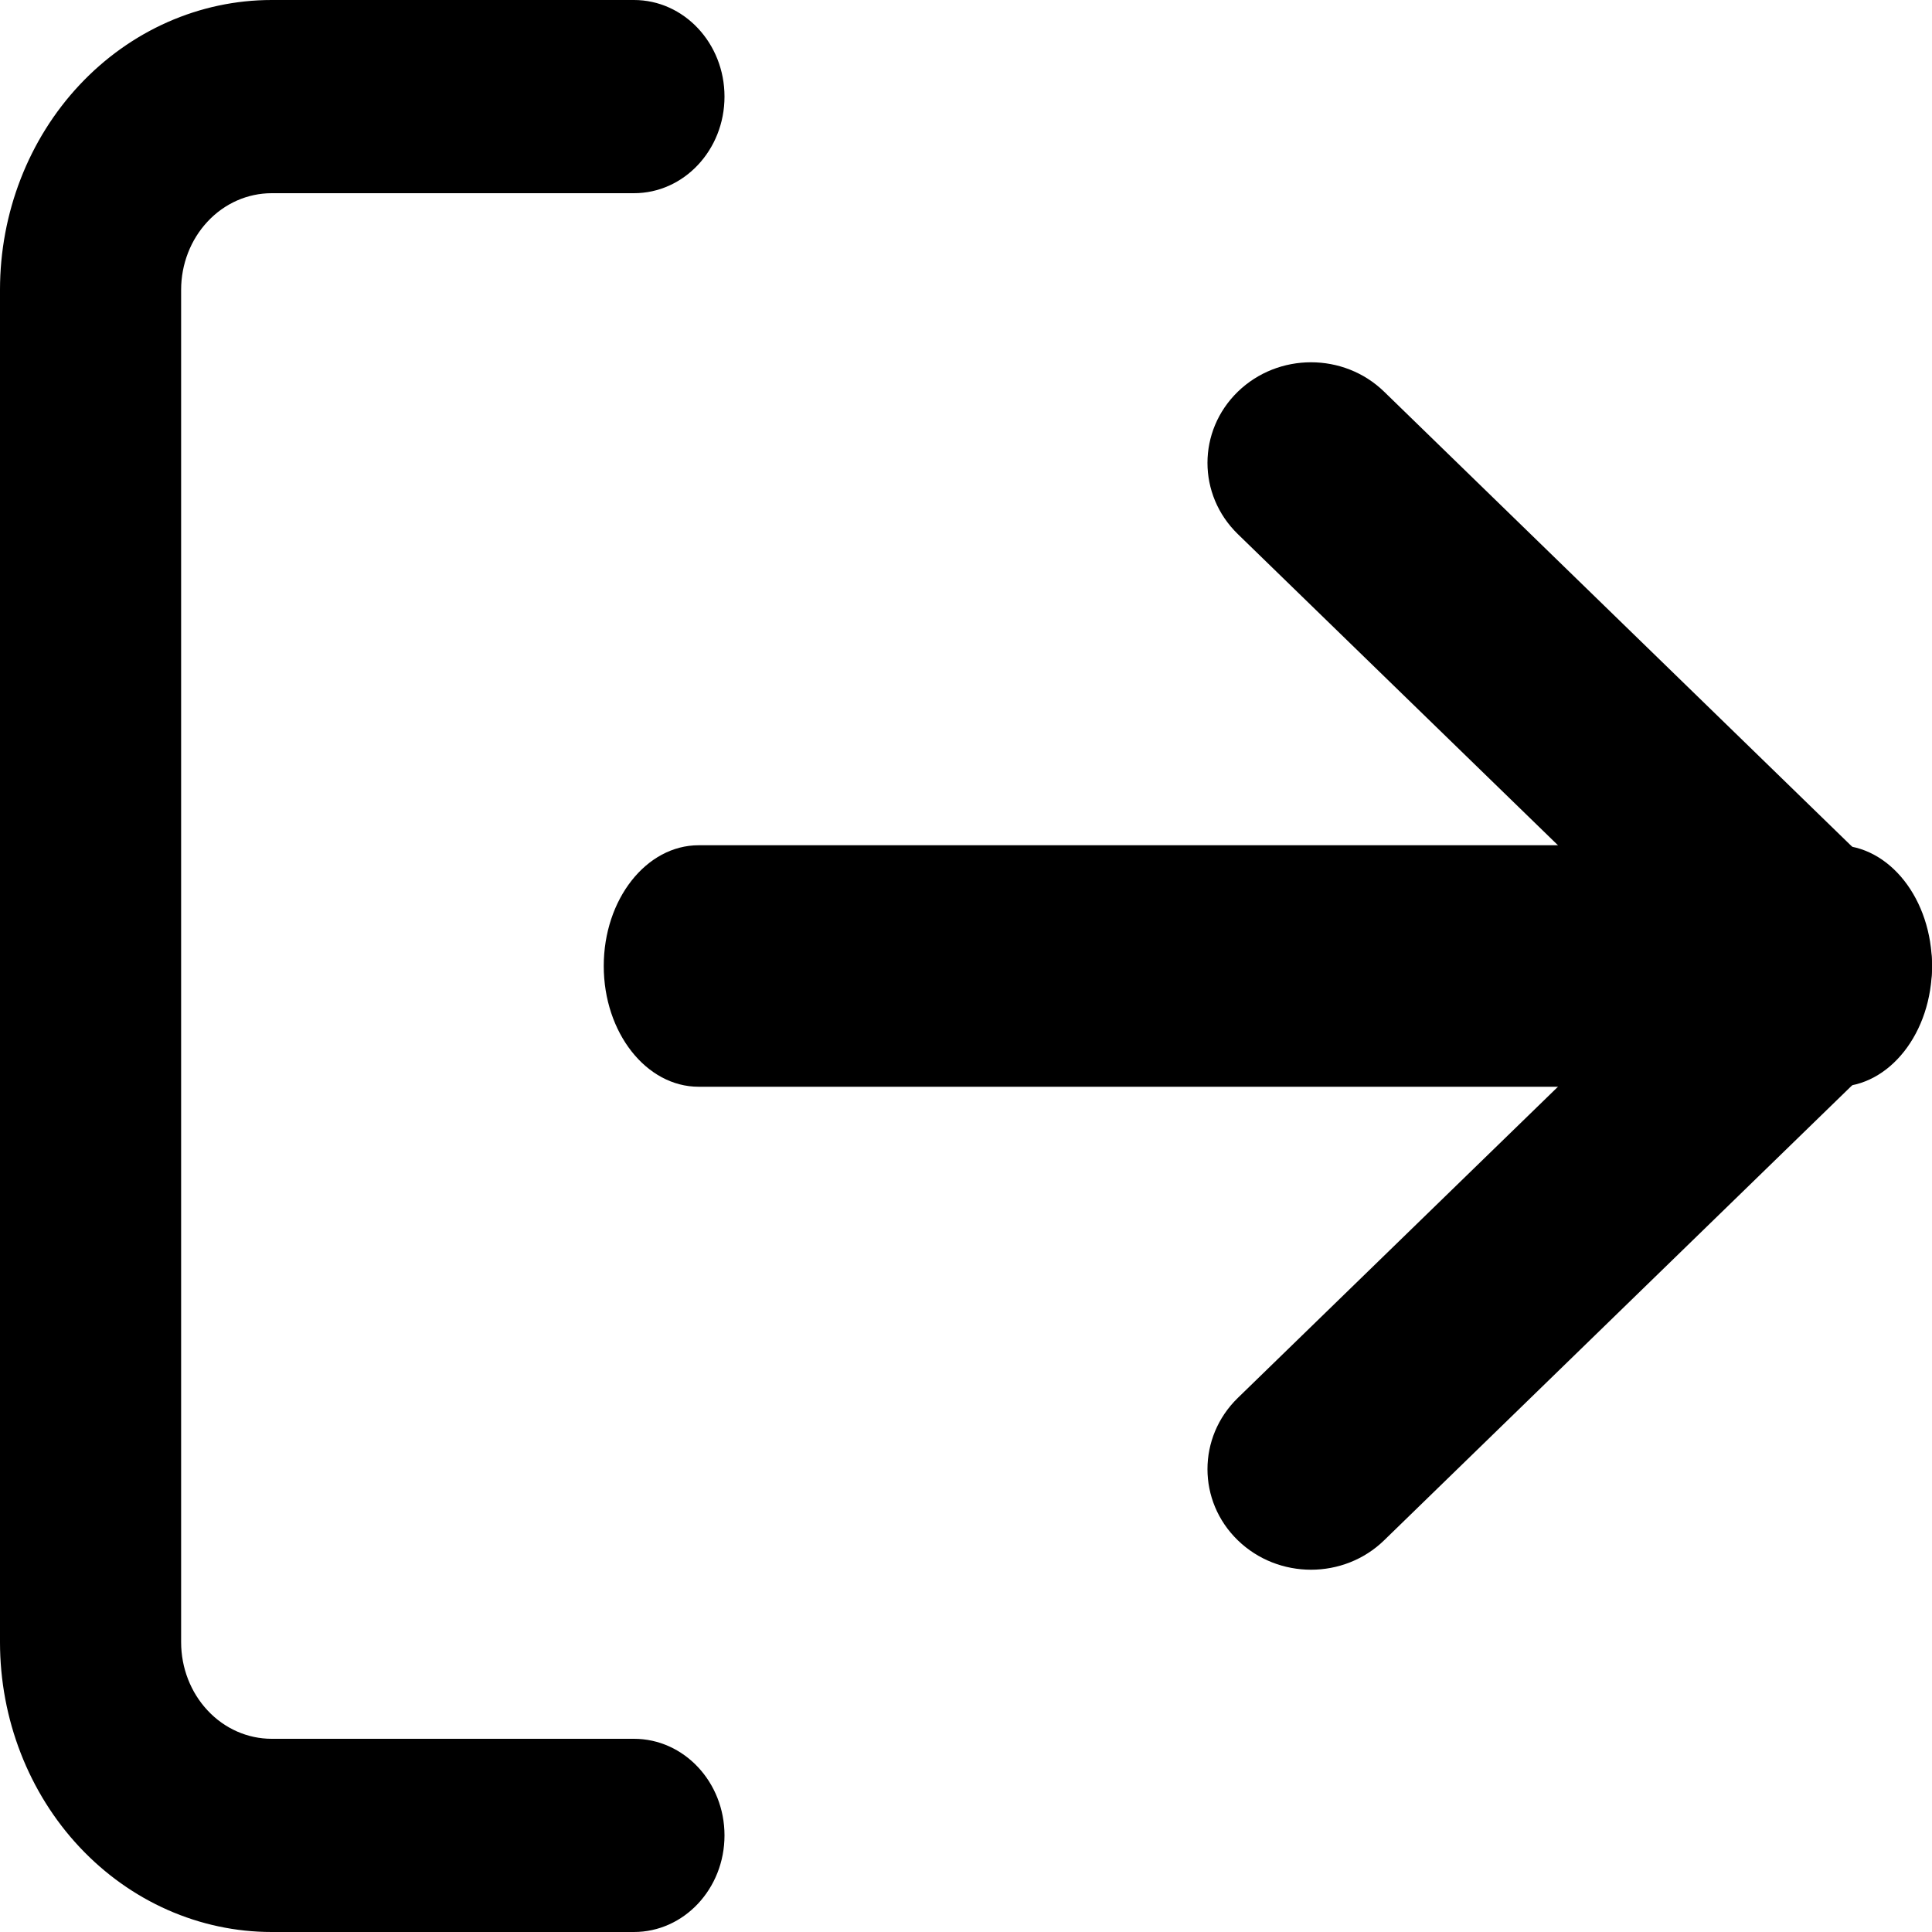 <svg width="16" height="16" viewBox="0 0 16 16" fill="none" xmlns="http://www.w3.org/2000/svg">
<path fill-rule="evenodd" clip-rule="evenodd" d="M2.25 1.6C2.051 1.6 1.86 1.684 1.72 1.834C1.579 1.984 1.5 2.188 1.5 2.4V13.6C1.5 13.812 1.579 14.016 1.72 14.166C1.86 14.316 2.051 14.4 2.25 14.4H5.25C5.664 14.4 6 14.758 6 15.2C6 15.642 5.664 16 5.25 16H2.25C1.653 16 1.081 15.747 0.659 15.297C0.237 14.847 0 14.236 0 13.6V2.4C0 1.763 0.237 1.153 0.659 0.703C1.081 0.253 1.653 0 2.25 0H5.25C5.664 0 6 0.358 6 0.8C6 1.242 5.664 1.6 5.25 1.6H2.25Z" fill="black"/>
<path fill-rule="evenodd" clip-rule="evenodd" d="M10.251 3.244C10.586 2.919 11.129 2.919 11.463 3.244L15.749 7.411C16.084 7.736 16.084 8.264 15.749 8.589L11.463 12.756C11.129 13.081 10.586 13.081 10.251 12.756C9.916 12.431 9.916 11.903 10.251 11.577L13.931 8L10.251 4.423C9.916 4.097 9.916 3.57 10.251 3.244Z" fill="black"/>
<path fill-rule="evenodd" clip-rule="evenodd" d="M5 8C5 7.448 5.352 7 5.786 7H15.214C15.648 7 16 7.448 16 8C16 8.552 15.648 9 15.214 9H5.786C5.352 9 5 8.552 5 8Z" fill="black"/>
</svg>
